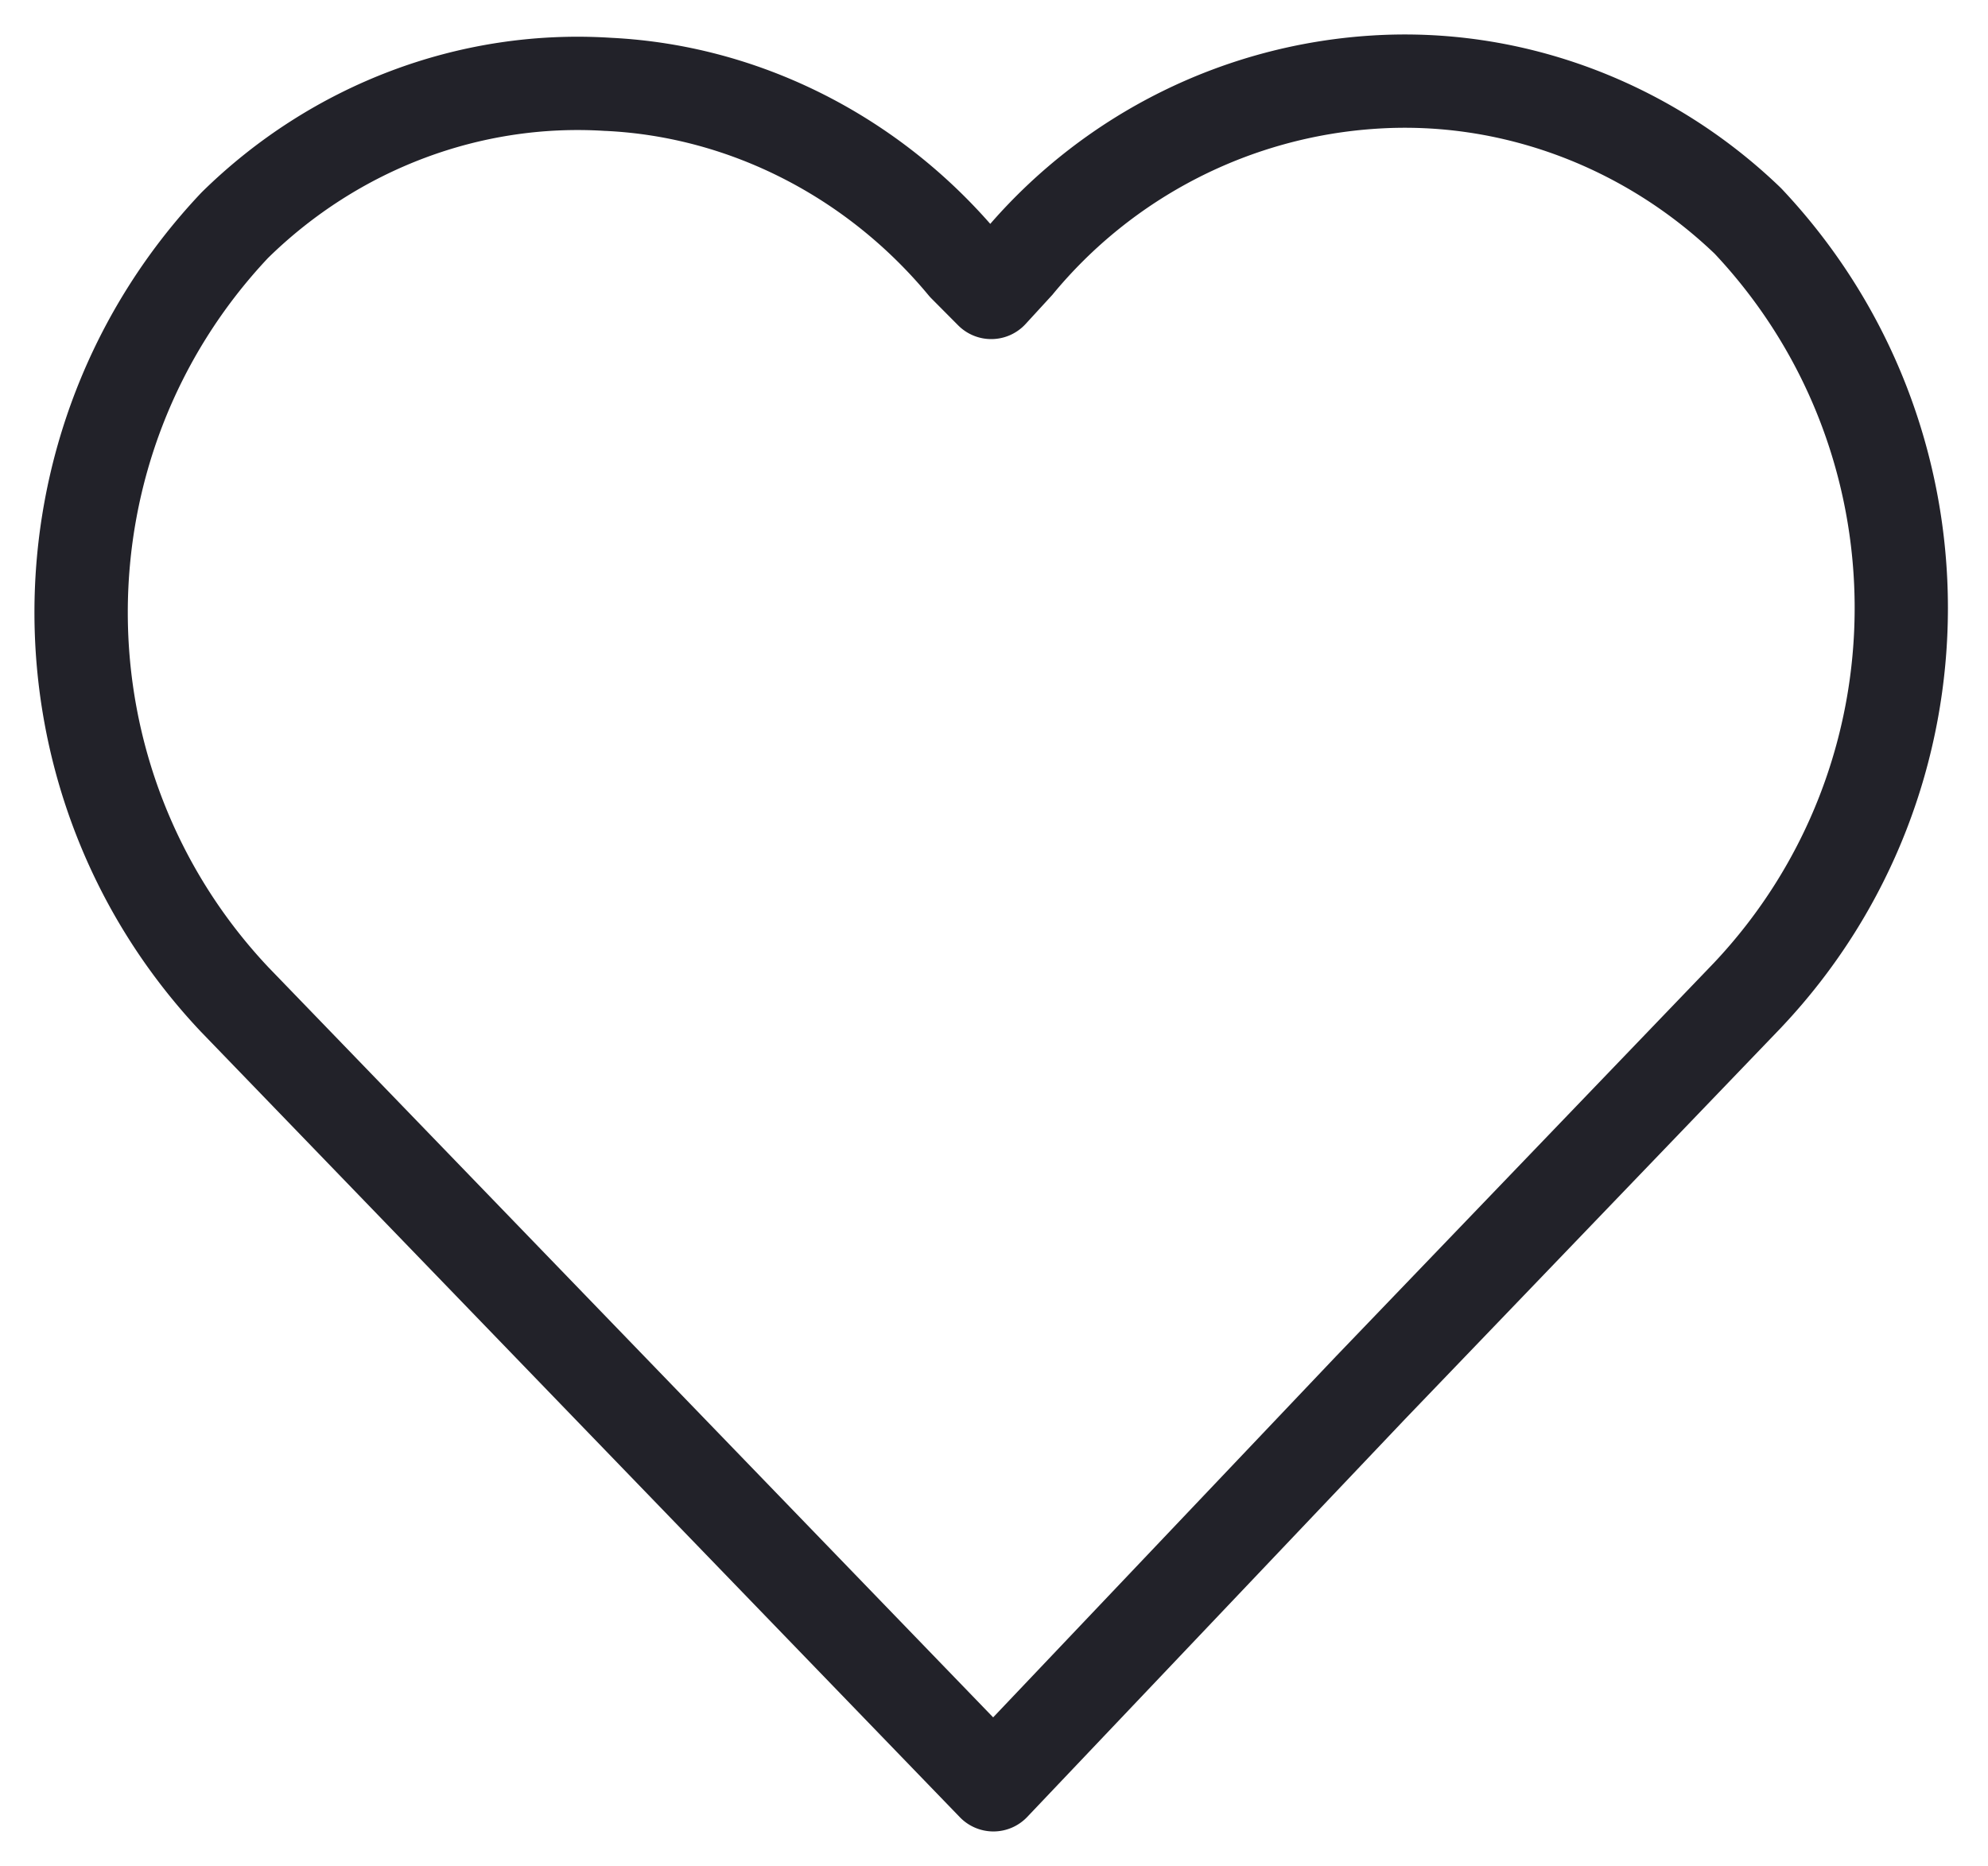 <svg width="49" height="46" fill="none" xmlns="http://www.w3.org/2000/svg"><path fill-rule="evenodd" clip-rule="evenodd" d="M42.262 6.254c-2.242-2.143-5.265-3.28-8.322-3.082a11.284 11.284 0 0 0-8.003 4.098l-.658.717a1.15 1.15 0 0 1-1.663.033l-.658-.662a1.158 1.158 0 0 1-.07-.077c-1.998-2.411-4.884-3.904-7.946-4.053h-.018c-3.058-.199-6.079.938-8.318 3.132-4.612 4.906-4.608 12.583.01 17.486l9.319 9.647 8.544 8.844 8.447-8.897 9.316-9.7.004-.004c4.618-4.9 4.623-12.575.016-17.482ZM33.79.877c3.734-.242 7.393 1.15 10.085 3.738l.04.04c5.463 5.794 5.463 14.87 0 20.663l-.007.008-9.32 9.703-.004.005-9.265 9.758a1.15 1.15 0 0 1-1.66.007l-9.38-9.708-9.332-9.662c-5.464-5.794-5.464-14.87 0-20.663l.03-.031C7.67 2.086 11.33.692 15.063.932c3.607.178 6.968 1.877 9.345 4.587A13.587 13.587 0 0 1 33.79.877Z" fill="#222229"/></svg>